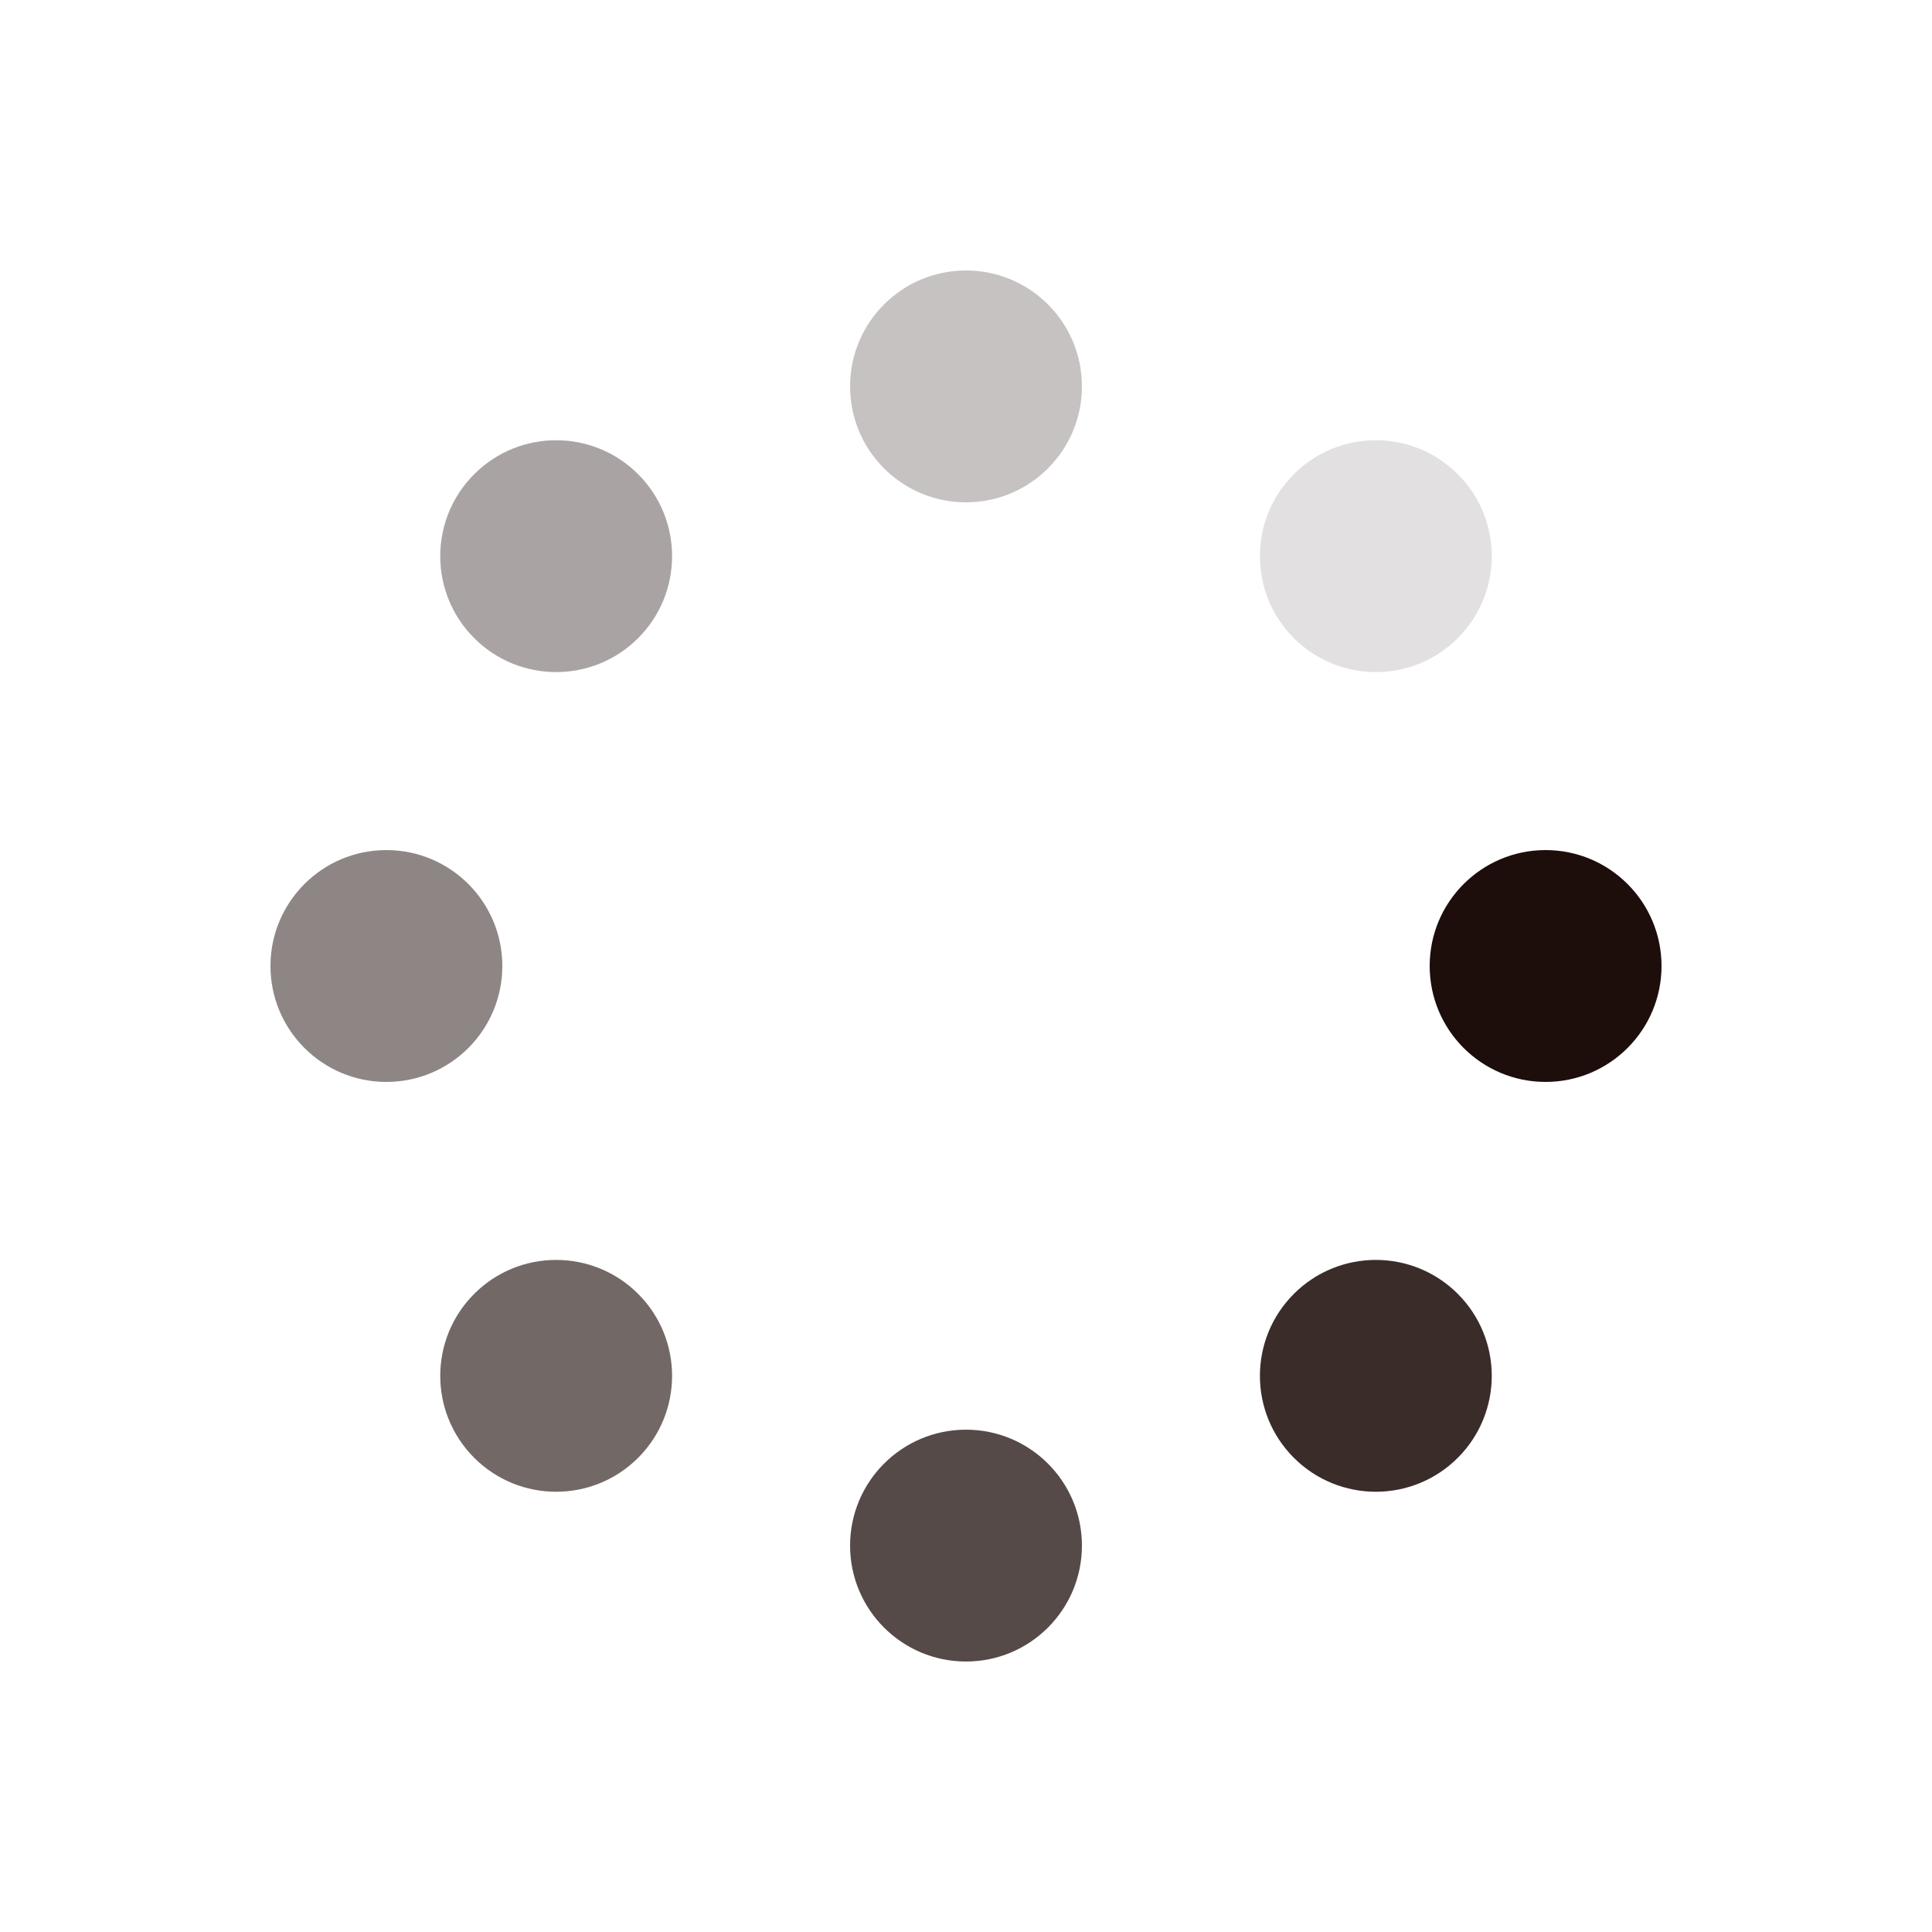 <?xml version="1.0" encoding="utf-8"?>
<svg xmlns="http://www.w3.org/2000/svg" xmlns:xlink="http://www.w3.org/1999/xlink" style="margin: auto; background: rgba(0, 0, 0, 0) none repeat scroll 0% 0%; display: block; shape-rendering: auto;" width="247px" height="247px" viewBox="0 0 100 100" preserveAspectRatio="xMidYMid">
<g transform="translate(80,50)">
<g transform="rotate(0)">
<circle cx="0" cy="0" r="6" fill="#1d0e0b" fill-opacity="1">
  <animateTransform attributeName="transform" type="scale" begin="-0.972s" values="1.5 1.5;1 1" keyTimes="0;1" dur="1.111s" repeatCount="indefinite"></animateTransform>
  <animate attributeName="fill-opacity" keyTimes="0;1" dur="1.111s" repeatCount="indefinite" values="1;0" begin="-0.972s"></animate>
</circle>
</g>
</g><g transform="translate(71.213,71.213)">
<g transform="rotate(45)">
<circle cx="0" cy="0" r="6" fill="#1d0e0b" fill-opacity="0.875">
  <animateTransform attributeName="transform" type="scale" begin="-0.833s" values="1.5 1.5;1 1" keyTimes="0;1" dur="1.111s" repeatCount="indefinite"></animateTransform>
  <animate attributeName="fill-opacity" keyTimes="0;1" dur="1.111s" repeatCount="indefinite" values="1;0" begin="-0.833s"></animate>
</circle>
</g>
</g><g transform="translate(50,80)">
<g transform="rotate(90)">
<circle cx="0" cy="0" r="6" fill="#1d0e0b" fill-opacity="0.75">
  <animateTransform attributeName="transform" type="scale" begin="-0.694s" values="1.5 1.5;1 1" keyTimes="0;1" dur="1.111s" repeatCount="indefinite"></animateTransform>
  <animate attributeName="fill-opacity" keyTimes="0;1" dur="1.111s" repeatCount="indefinite" values="1;0" begin="-0.694s"></animate>
</circle>
</g>
</g><g transform="translate(28.787,71.213)">
<g transform="rotate(135)">
<circle cx="0" cy="0" r="6" fill="#1d0e0b" fill-opacity="0.625">
  <animateTransform attributeName="transform" type="scale" begin="-0.556s" values="1.5 1.5;1 1" keyTimes="0;1" dur="1.111s" repeatCount="indefinite"></animateTransform>
  <animate attributeName="fill-opacity" keyTimes="0;1" dur="1.111s" repeatCount="indefinite" values="1;0" begin="-0.556s"></animate>
</circle>
</g>
</g><g transform="translate(20,50)">
<g transform="rotate(180)">
<circle cx="0" cy="0" r="6" fill="#1d0e0b" fill-opacity="0.5">
  <animateTransform attributeName="transform" type="scale" begin="-0.417s" values="1.5 1.5;1 1" keyTimes="0;1" dur="1.111s" repeatCount="indefinite"></animateTransform>
  <animate attributeName="fill-opacity" keyTimes="0;1" dur="1.111s" repeatCount="indefinite" values="1;0" begin="-0.417s"></animate>
</circle>
</g>
</g><g transform="translate(28.787,28.787)">
<g transform="rotate(225)">
<circle cx="0" cy="0" r="6" fill="#1d0e0b" fill-opacity="0.375">
  <animateTransform attributeName="transform" type="scale" begin="-0.278s" values="1.5 1.5;1 1" keyTimes="0;1" dur="1.111s" repeatCount="indefinite"></animateTransform>
  <animate attributeName="fill-opacity" keyTimes="0;1" dur="1.111s" repeatCount="indefinite" values="1;0" begin="-0.278s"></animate>
</circle>
</g>
</g><g transform="translate(50,20)">
<g transform="rotate(270)">
<circle cx="0" cy="0" r="6" fill="#1d0e0b" fill-opacity="0.25">
  <animateTransform attributeName="transform" type="scale" begin="-0.139s" values="1.5 1.5;1 1" keyTimes="0;1" dur="1.111s" repeatCount="indefinite"></animateTransform>
  <animate attributeName="fill-opacity" keyTimes="0;1" dur="1.111s" repeatCount="indefinite" values="1;0" begin="-0.139s"></animate>
</circle>
</g>
</g><g transform="translate(71.213,28.787)">
<g transform="rotate(315)">
<circle cx="0" cy="0" r="6" fill="#1d0e0b" fill-opacity="0.125">
  <animateTransform attributeName="transform" type="scale" begin="0s" values="1.5 1.5;1 1" keyTimes="0;1" dur="1.111s" repeatCount="indefinite"></animateTransform>
  <animate attributeName="fill-opacity" keyTimes="0;1" dur="1.111s" repeatCount="indefinite" values="1;0" begin="0s"></animate>
</circle>
</g>
</g>
<!-- [ldio] generated by https://loading.io/ --></svg>